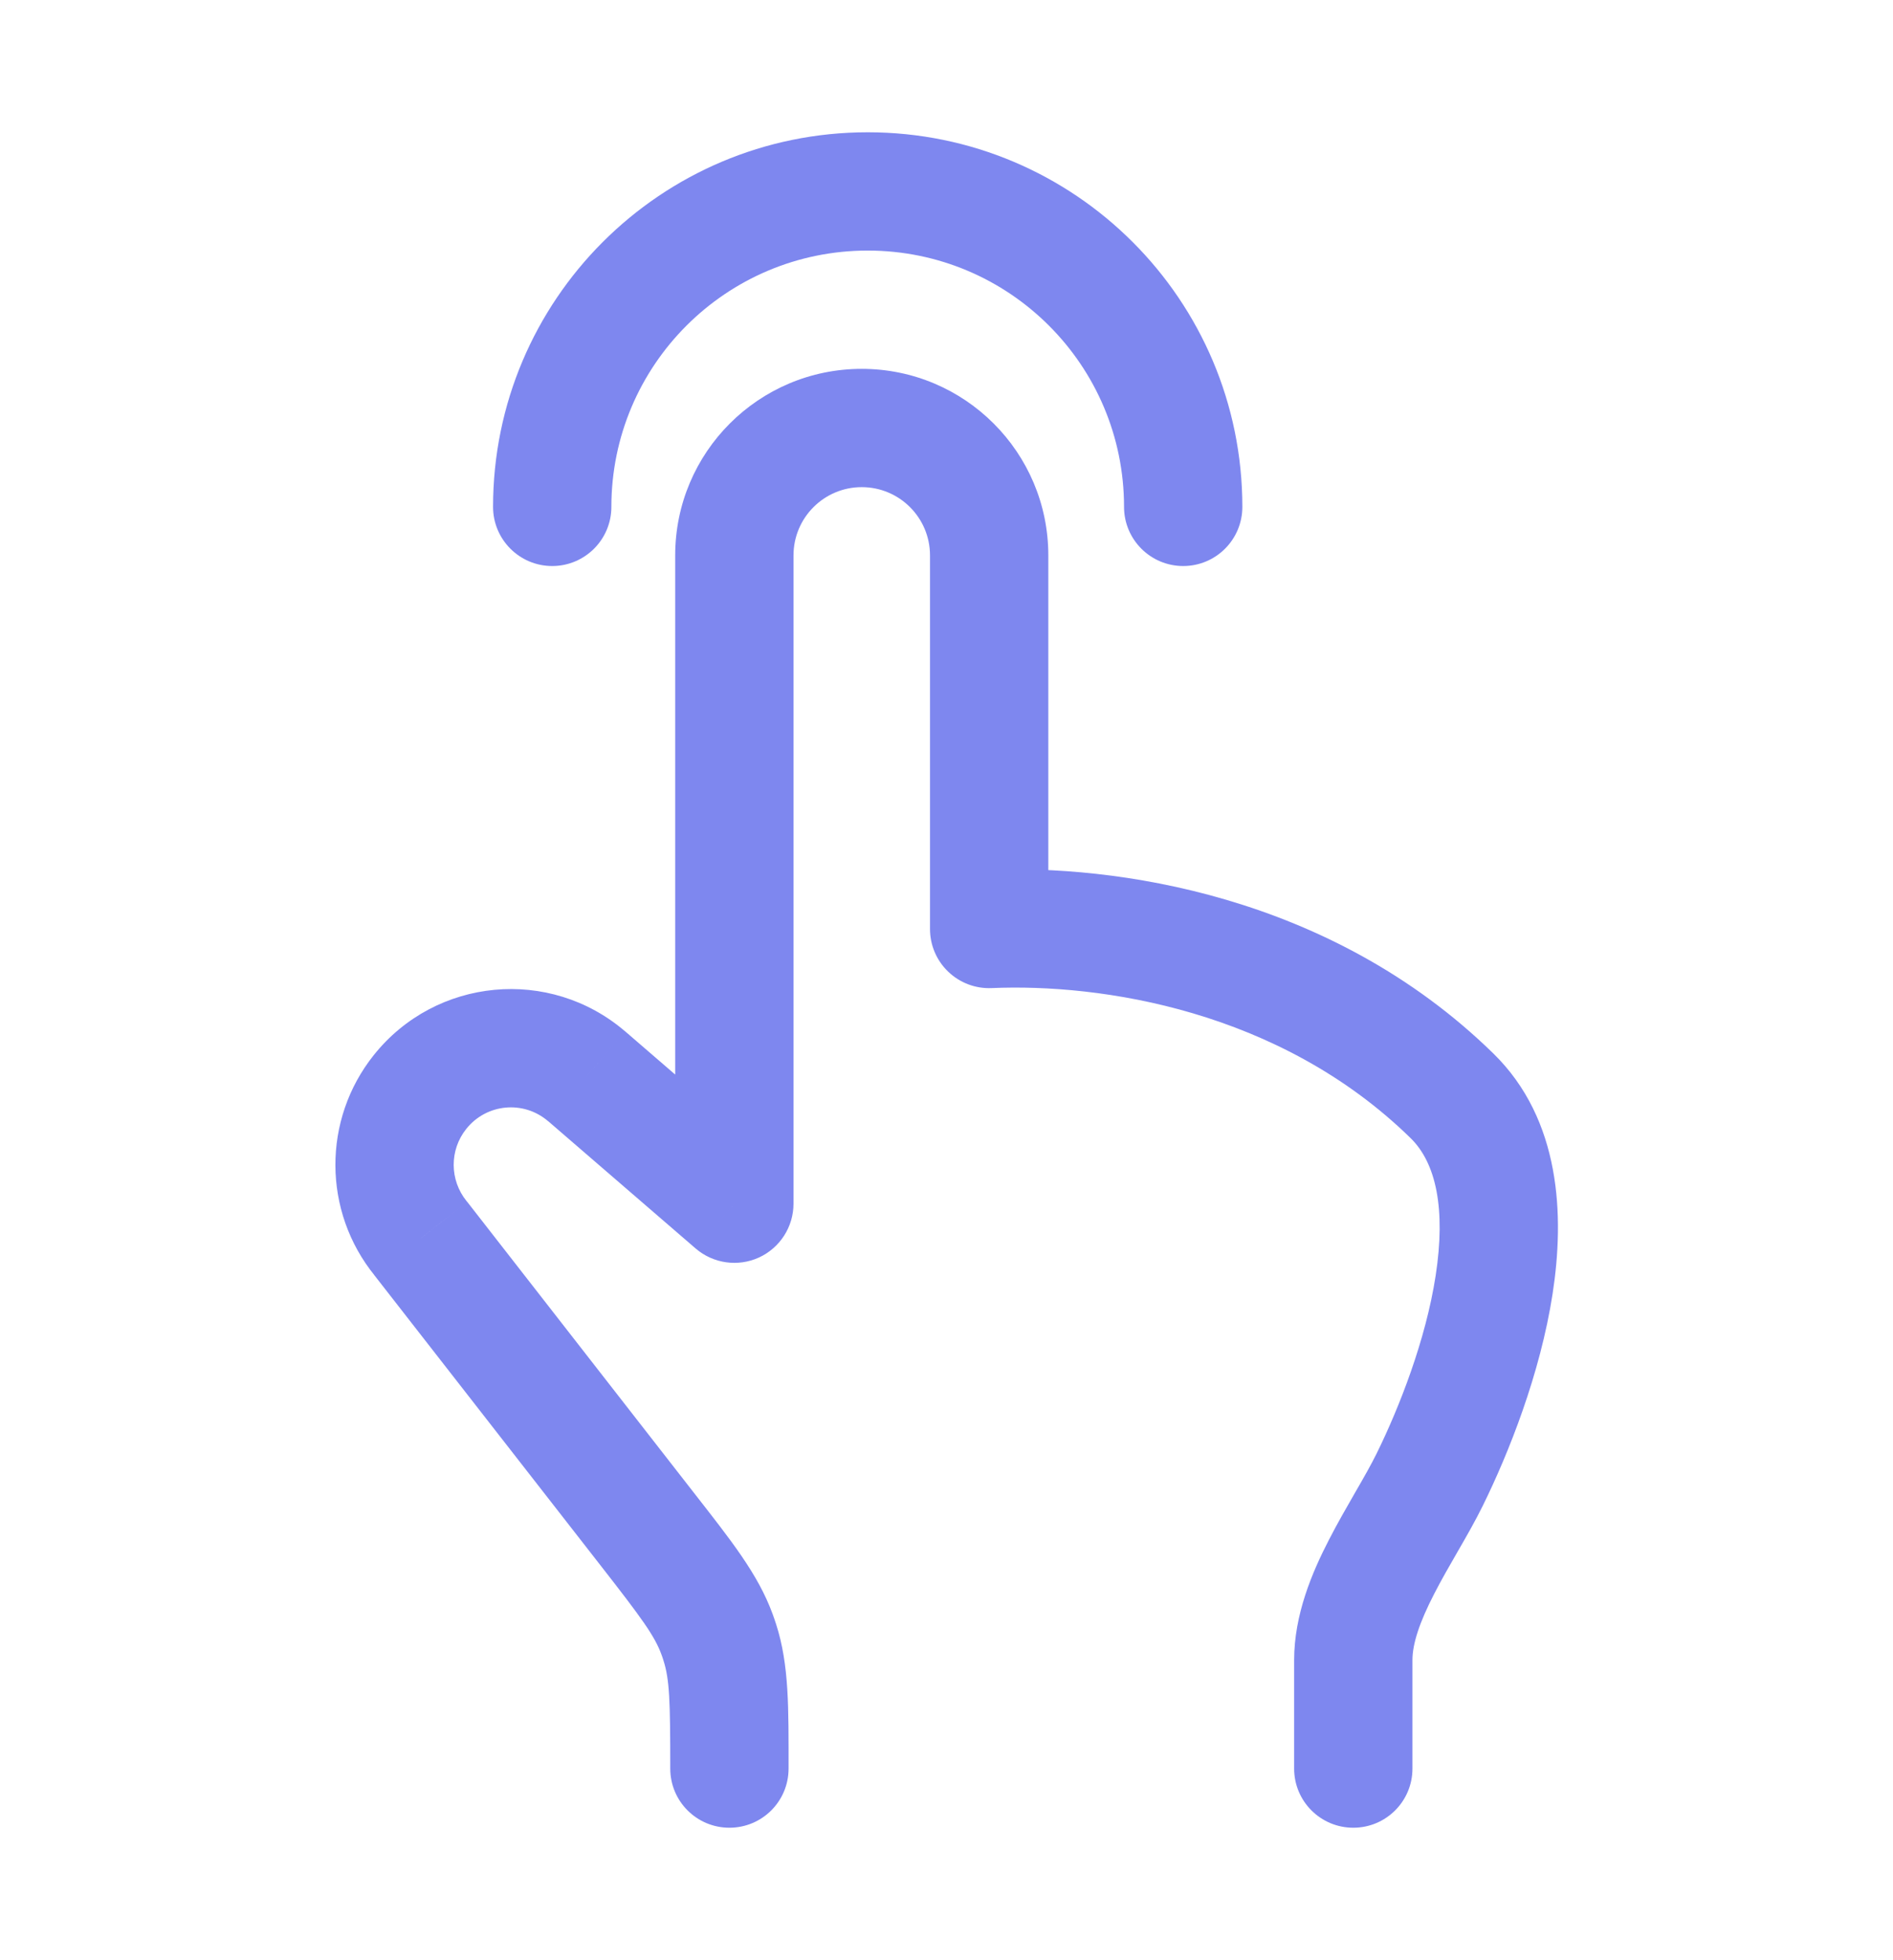 <svg width="28" height="29" viewBox="0 0 28 29" fill="none" xmlns="http://www.w3.org/2000/svg">
<path d="M21.476 16.211L20.864 16.837L20.864 16.837L21.476 16.211ZM21.147 21.89L21.932 22.277L21.932 22.277L21.147 21.89ZM10.862 17.808L10.29 18.471C10.549 18.694 10.915 18.746 11.226 18.604C11.537 18.461 11.737 18.15 11.737 17.808H10.862ZM8.677 15.923L9.249 15.26L9.247 15.259L8.677 15.923ZM6.221 18.32L6.912 17.782C6.908 17.778 6.905 17.773 6.901 17.769L6.221 18.32ZM9.571 22.619L10.261 22.081L10.261 22.081L9.571 22.619ZM6.213 16.155L5.529 15.609L5.529 15.609L6.213 16.155ZM19.142 26.165C19.142 26.649 19.534 27.04 20.017 27.04C20.5 27.04 20.892 26.649 20.892 26.165H19.142ZM9.914 26.165C9.914 26.649 10.306 27.04 10.789 27.04C11.272 27.04 11.664 26.649 11.664 26.165H9.914ZM10.647 24.297L11.48 24.03L11.48 24.03L10.647 24.297ZM10.607 24.179L11.428 23.878L11.428 23.878L10.607 24.179ZM14.631 13.744H13.756C13.756 13.983 13.853 14.211 14.026 14.376C14.198 14.541 14.43 14.629 14.669 14.618L14.631 13.744ZM20.864 16.837C21.242 17.206 21.387 17.885 21.235 18.874C21.089 19.823 20.7 20.817 20.362 21.504L21.932 22.277C22.315 21.5 22.782 20.328 22.965 19.141C23.142 17.994 23.091 16.566 22.088 15.585L20.864 16.837ZM20.362 21.504C20.279 21.672 20.174 21.857 20.047 22.076C19.926 22.287 19.786 22.529 19.658 22.778C19.409 23.26 19.142 23.885 19.142 24.561H20.892C20.892 24.319 20.995 24.004 21.214 23.579C21.319 23.374 21.437 23.17 21.564 22.949C21.686 22.738 21.82 22.505 21.932 22.277L20.362 21.504ZM11.433 17.146L9.249 15.26L8.106 16.585L10.29 18.471L11.433 17.146ZM5.531 18.858L8.881 23.157L10.261 22.081L6.912 17.782L5.531 18.858ZM5.529 15.609C4.767 16.564 4.772 17.922 5.542 18.871L6.901 17.769C6.649 17.458 6.647 17.013 6.897 16.701L5.529 15.609ZM9.247 15.259C8.132 14.301 6.446 14.46 5.529 15.609L6.897 16.701C7.196 16.326 7.744 16.275 8.107 16.587L9.247 15.259ZM19.142 24.561V26.165H20.892V24.561H19.142ZM11.664 26.165C11.664 25.27 11.674 24.633 11.48 24.03L9.813 24.564C9.904 24.847 9.914 25.161 9.914 26.165H11.664ZM8.881 23.157C9.498 23.948 9.683 24.202 9.785 24.481L11.428 23.878C11.21 23.283 10.811 22.787 10.261 22.081L8.881 23.157ZM11.48 24.03C11.464 23.979 11.446 23.928 11.428 23.878L9.785 24.481C9.795 24.508 9.805 24.536 9.813 24.564L11.48 24.03ZM9.987 8.217V17.808H11.737V8.217H9.987ZM13.756 8.217V13.744H15.506V8.217H13.756ZM14.669 14.618C16.28 14.549 18.926 14.942 20.864 16.837L22.088 15.585C19.674 13.225 16.469 12.789 14.593 12.87L14.669 14.618ZM11.737 8.217C11.737 7.659 12.189 7.207 12.746 7.207V5.457C11.222 5.457 9.987 6.693 9.987 8.217H11.737ZM12.746 7.207C13.304 7.207 13.756 7.659 13.756 8.217H15.506C15.506 6.693 14.27 5.457 12.746 5.457V7.207Z" fill="#7E87EF"/>
<path d="M7.293 7.499C7.293 7.982 7.685 8.374 8.168 8.374C8.651 8.374 9.043 7.982 9.043 7.499H7.293ZM16.626 7.499C16.626 7.982 17.018 8.374 17.501 8.374C17.985 8.374 18.376 7.982 18.376 7.499H16.626ZM9.043 7.499C9.043 5.405 10.741 3.707 12.835 3.707V1.957C9.774 1.957 7.293 4.438 7.293 7.499H9.043ZM12.835 3.707C14.929 3.707 16.626 5.405 16.626 7.499H18.376C18.376 4.438 15.895 1.957 12.835 1.957V3.707Z" fill="#7E87EF"/>
</svg>
